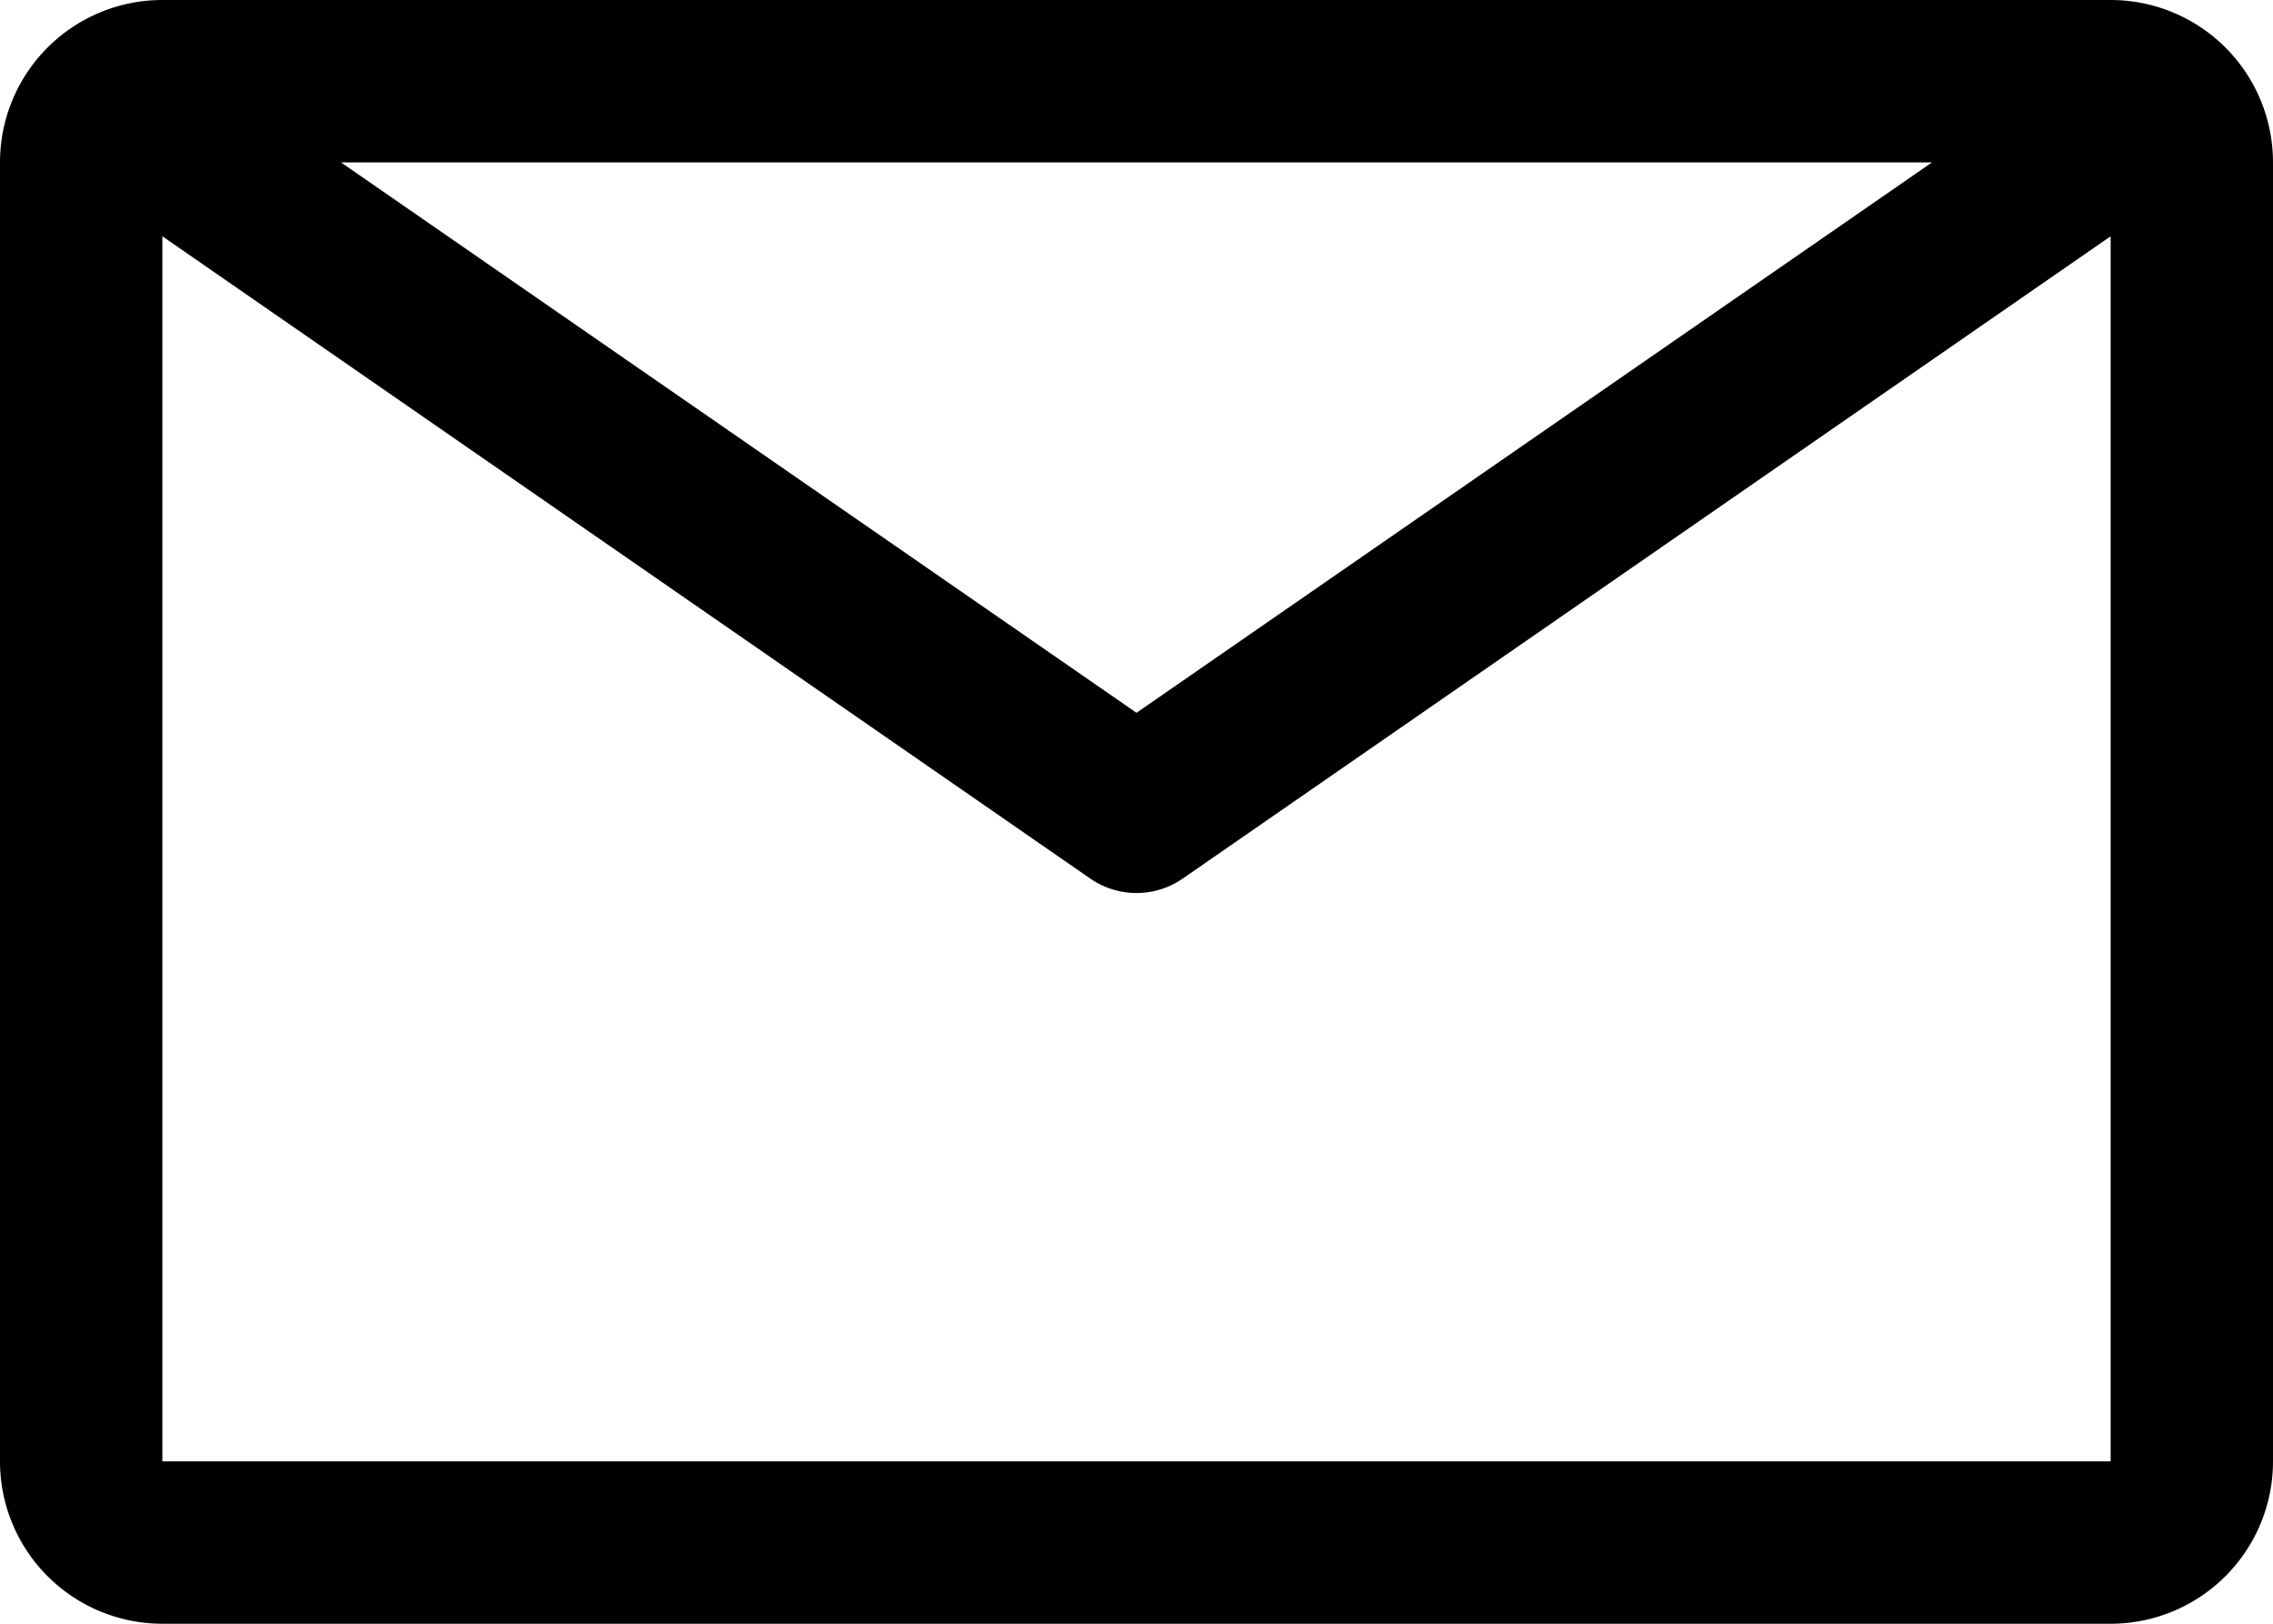<svg xmlns="http://www.w3.org/2000/svg" width="31.5" height="22.5" viewBox="0 0 31.5 22.5">
  <path id="email" d="M31.5,6.75H4.5A2.25,2.25,0,0,0,2.25,9V27A2.25,2.25,0,0,0,4.5,29.25h27A2.25,2.25,0,0,0,33.75,27V9A2.25,2.25,0,0,0,31.5,6.75ZM29.025,9,18,16.627,6.975,9ZM4.5,27V10.024l12.859,8.9a1.125,1.125,0,0,0,1.282,0l12.859-8.9V27Z" transform="translate(-2.25 -6.75)"/>
</svg>
